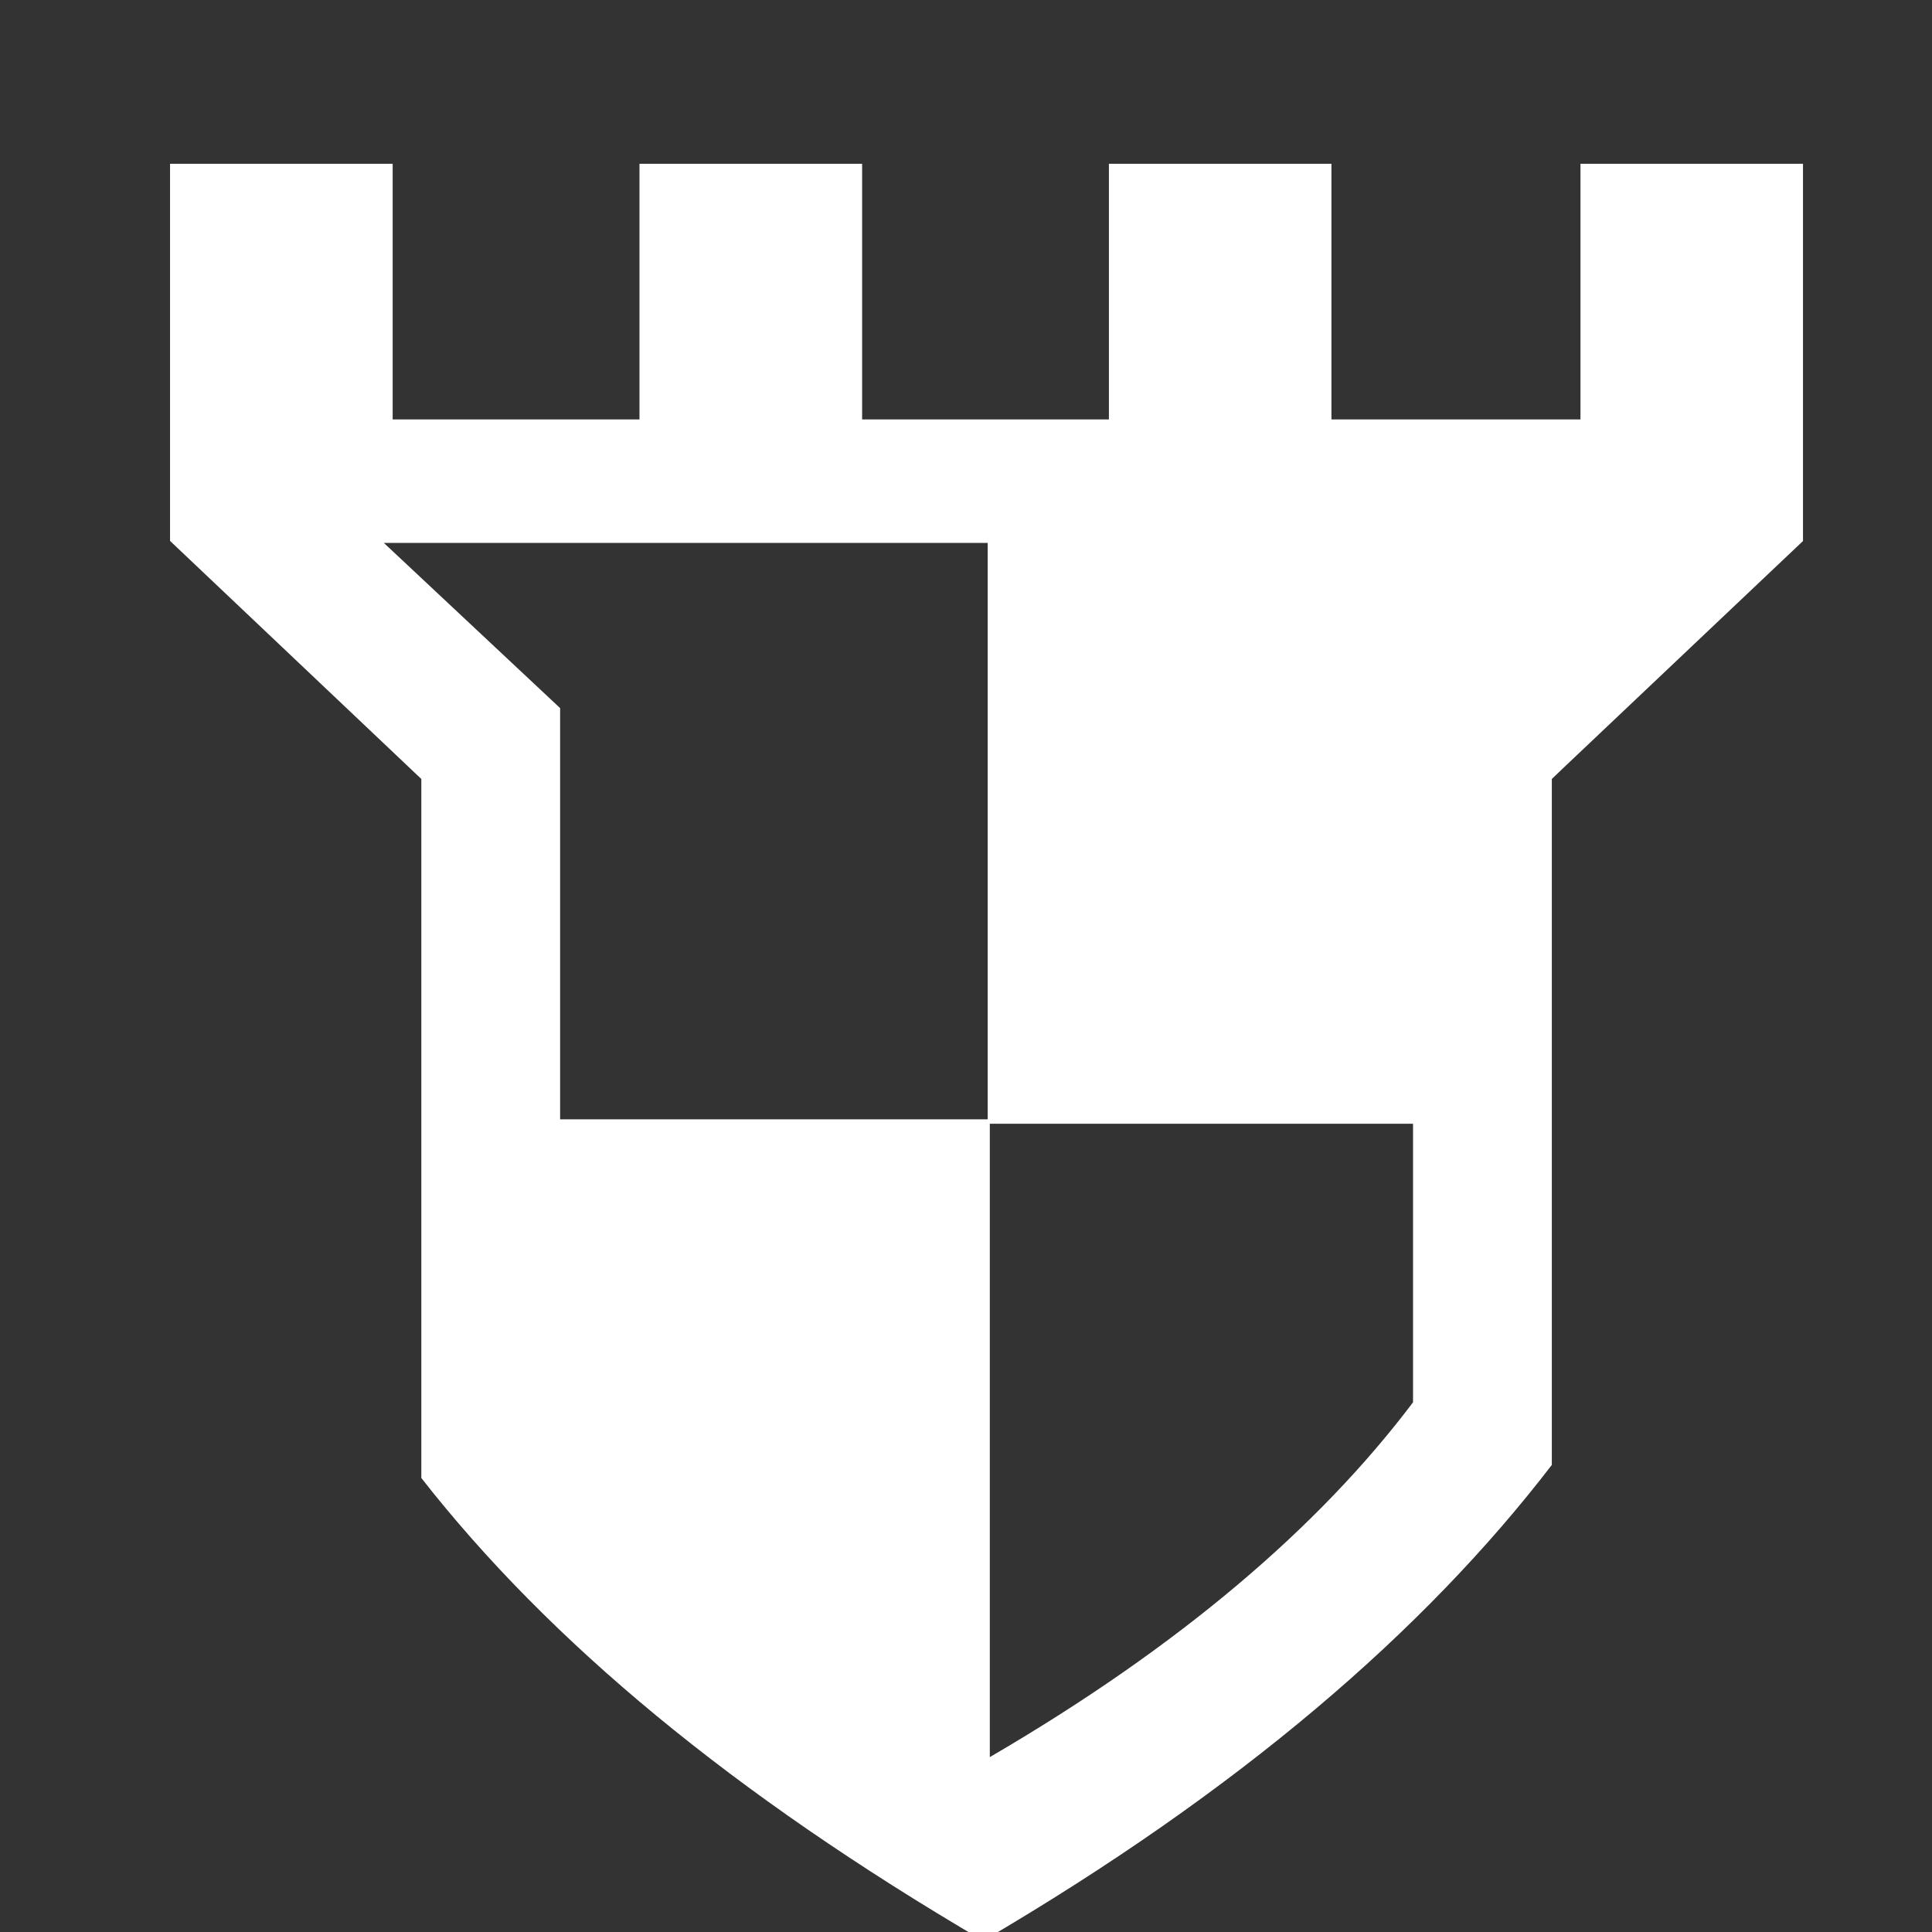<svg xmlns="http://www.w3.org/2000/svg" viewBox="0 0 512 512" style="height: 512px; width: 512px;"><rect x="0" y="0" width="512" height="512" fill="#333333" stroke="none"/><path d="M0 0h512v512H0z" fill="#8f1111" fill-opacity="0"></path><g class="" transform="translate(0,26)" style=""><path d="M45.063 17.406v99.938l63.656 60.312 2.936 2.78v185.25c33.96 43.39 82.572 83.76 148.906 122.627 67.823-39.784 116.793-81.943 150.688-126.094V180.436l2.906-2.78 63.656-60.282v-99.97h-58.968V85.157h-66v-67.75h-58.97v67.75H228.47v-67.75h-59v67.75H104.06v-67.75h-59zm56.656 100.47h160.03v152.75H148.437v-108.97l-46.718-43.78zM262.312 271.81h112.156v73.813c-24.952 33.1-61.87 64.714-112.158 94.03V271.814z" fill="#fff" fill-opacity="1"></path></g></svg>